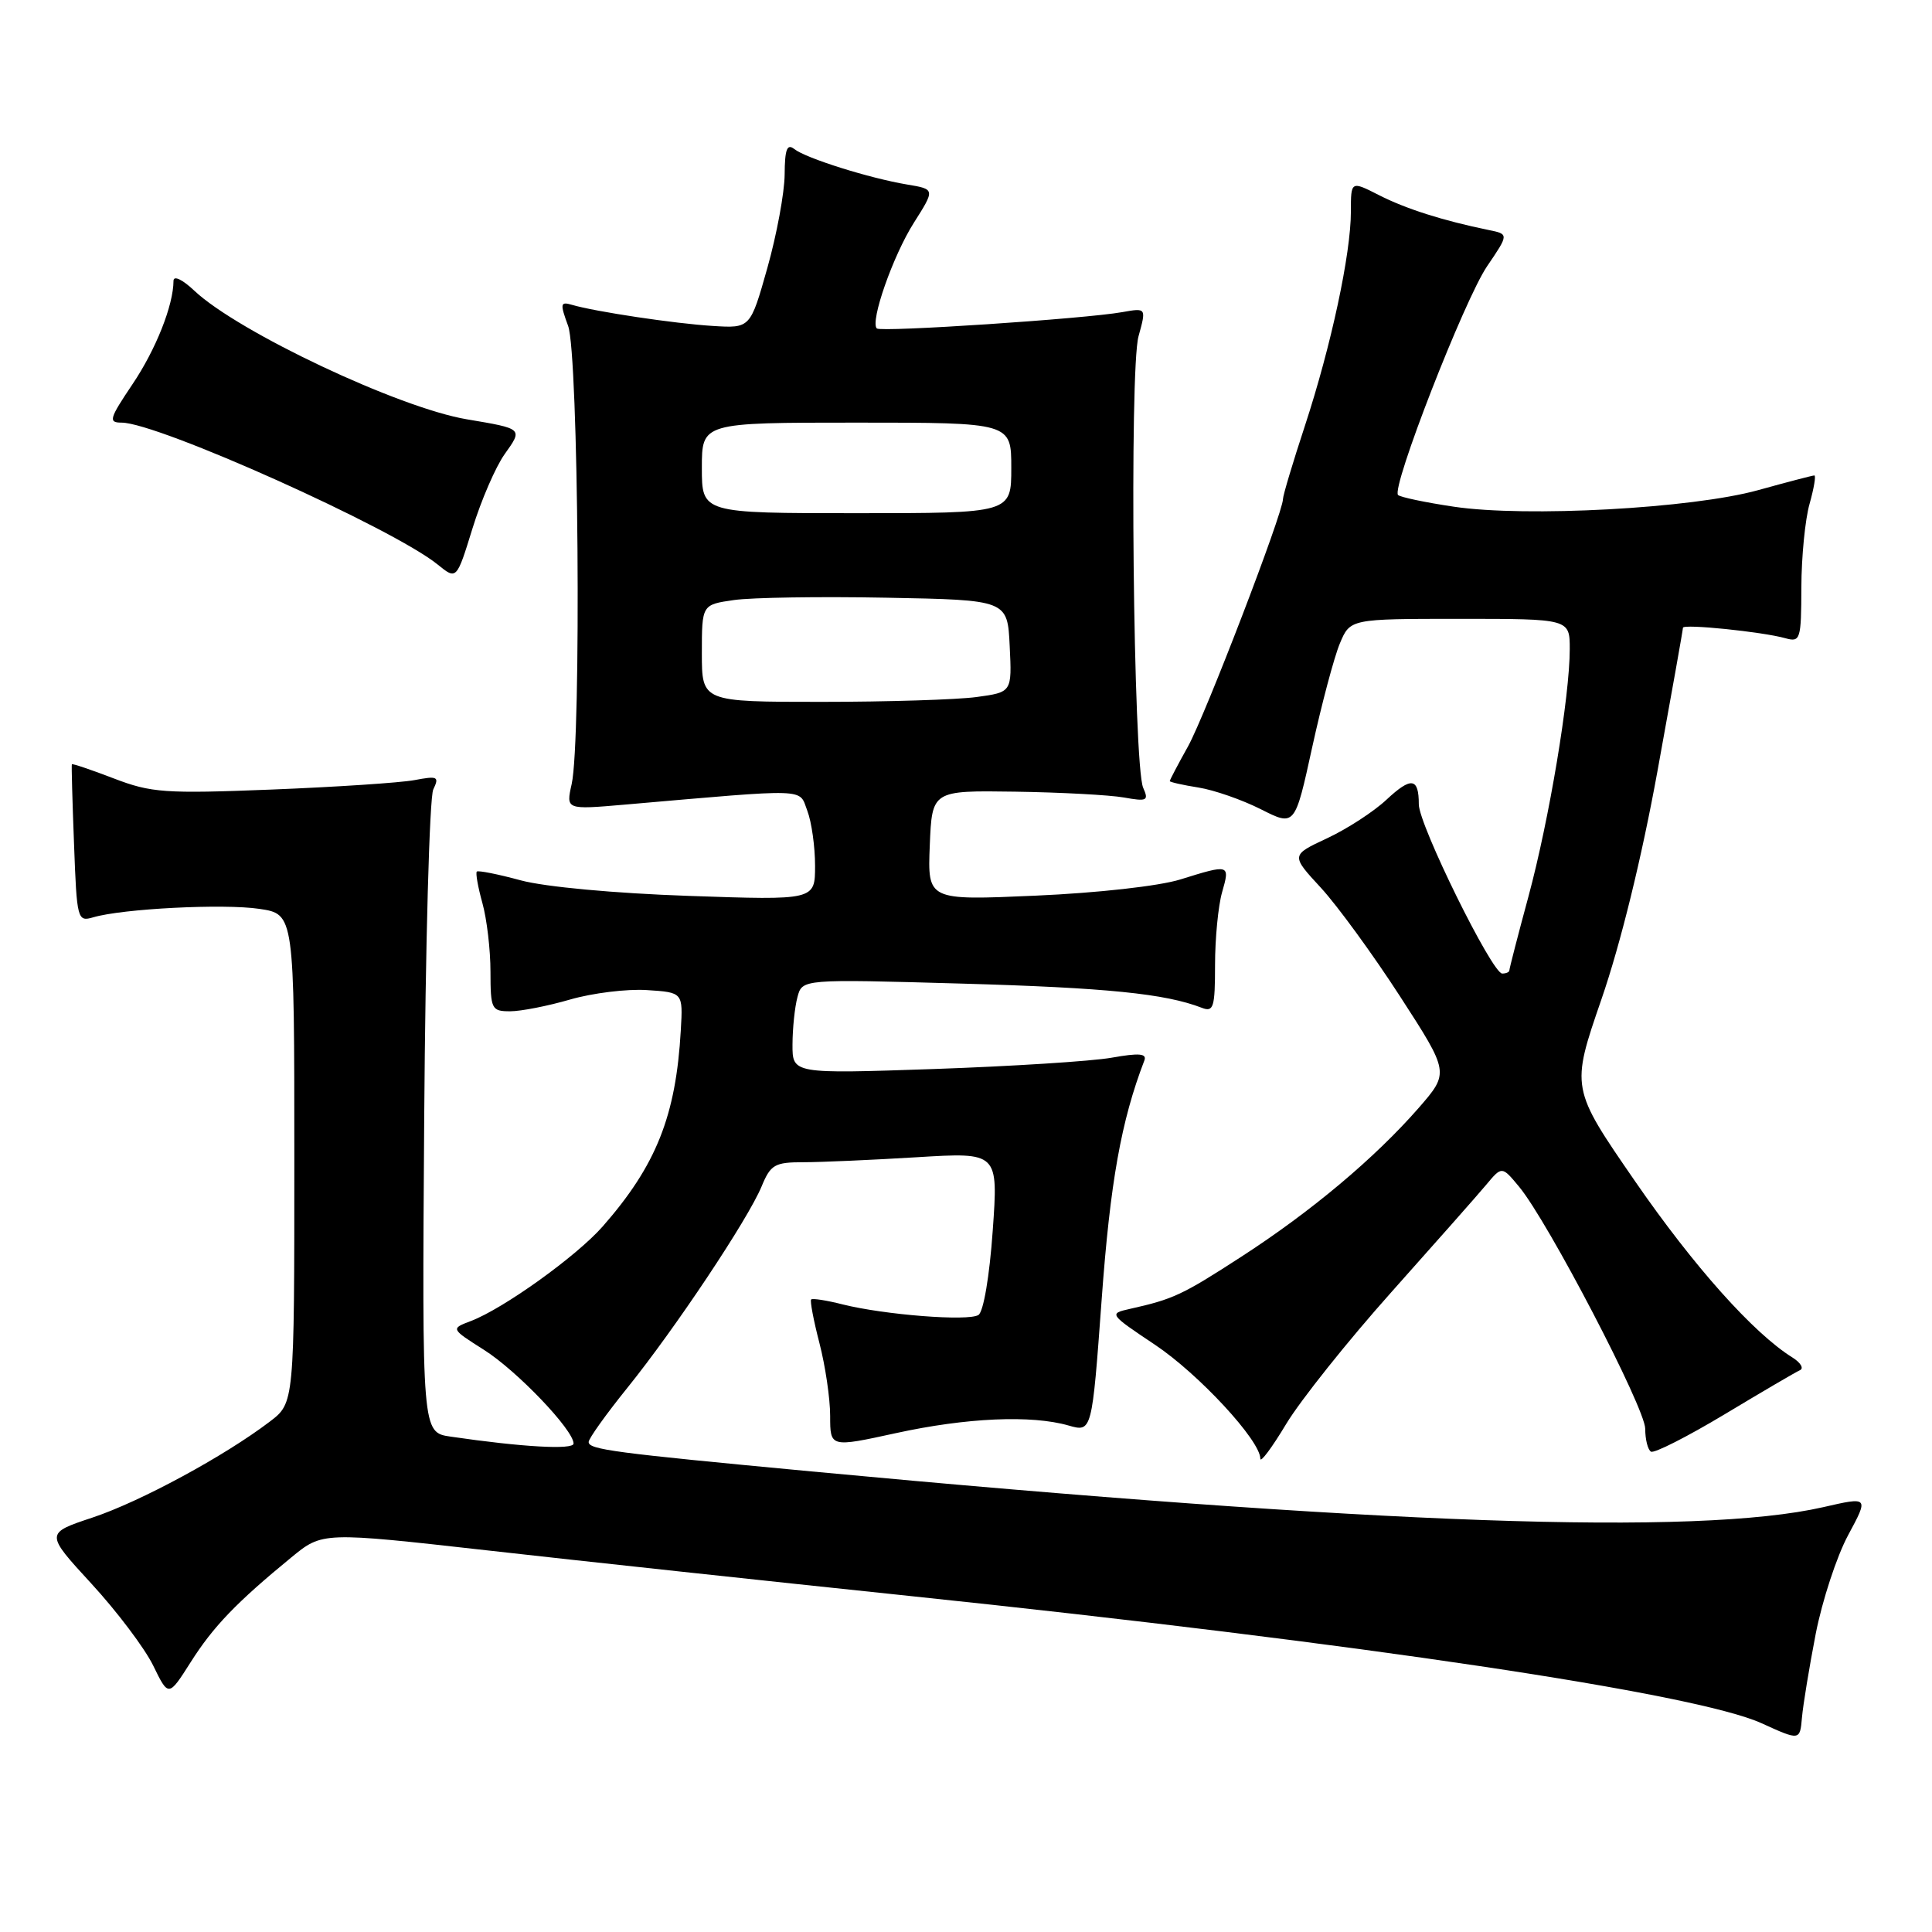 <?xml version="1.0" encoding="UTF-8" standalone="no"?>
<!DOCTYPE svg PUBLIC "-//W3C//DTD SVG 1.1//EN" "http://www.w3.org/Graphics/SVG/1.1/DTD/svg11.dtd" >
<svg xmlns="http://www.w3.org/2000/svg" xmlns:xlink="http://www.w3.org/1999/xlink" version="1.1" viewBox="0 0 256 256">
 <g >
 <path fill="currentColor"
d=" M 240.59 216.50 C 241.45 212.10 243.38 206.21 244.89 203.41 C 247.63 198.32 247.63 198.32 241.57 199.71 C 224.82 203.52 182.57 202.02 107.50 194.97 C 81.23 192.50 78.00 192.07 78.00 191.07 C 78.00 190.62 80.31 187.39 83.14 183.88 C 89.44 176.07 99.12 161.55 100.92 157.20 C 102.11 154.31 102.66 154.00 106.47 154.00 C 108.79 154.00 115.55 153.70 121.48 153.34 C 132.28 152.68 132.28 152.68 131.54 163.09 C 131.12 169.07 130.32 173.81 129.65 174.24 C 128.31 175.10 117.21 174.23 111.65 172.84 C 109.53 172.30 107.66 172.01 107.48 172.19 C 107.31 172.36 107.80 174.96 108.58 177.97 C 109.36 180.98 110.00 185.32 110.00 187.62 C 110.00 191.80 110.00 191.80 118.70 189.90 C 128.08 187.85 136.67 187.47 141.60 188.89 C 144.69 189.77 144.69 189.77 145.98 172.14 C 147.11 156.65 148.56 148.52 151.63 140.53 C 151.99 139.59 150.96 139.50 147.30 140.15 C 144.66 140.62 134.06 141.29 123.75 141.65 C 105.00 142.29 105.00 142.29 105.01 138.40 C 105.02 136.25 105.31 133.43 105.67 132.11 C 106.30 129.73 106.30 129.73 127.40 130.33 C 146.64 130.88 154.40 131.66 159.25 133.54 C 160.80 134.14 161.00 133.50 161.00 127.85 C 161.00 124.35 161.42 120.03 161.93 118.24 C 163.00 114.51 162.95 114.49 156.41 116.53 C 153.59 117.41 145.42 118.32 137.20 118.68 C 122.91 119.31 122.91 119.31 123.20 112.02 C 123.50 104.74 123.50 104.74 134.50 104.90 C 140.55 104.99 147.04 105.34 148.91 105.67 C 151.99 106.22 152.24 106.10 151.48 104.39 C 150.17 101.48 149.63 49.00 150.86 44.56 C 151.90 40.79 151.90 40.79 148.70 41.36 C 143.81 42.24 116.70 44.04 116.18 43.52 C 115.27 42.60 118.33 33.87 121.09 29.52 C 123.91 25.07 123.91 25.07 120.20 24.45 C 115.22 23.62 106.79 20.97 105.25 19.75 C 104.29 18.99 103.99 19.77 103.97 23.13 C 103.95 25.53 102.92 31.10 101.68 35.50 C 99.42 43.50 99.42 43.50 94.46 43.19 C 89.40 42.88 78.88 41.30 75.78 40.39 C 74.24 39.94 74.19 40.22 75.28 43.19 C 76.66 46.92 77.05 98.04 75.75 103.89 C 74.99 107.29 74.99 107.29 82.75 106.62 C 107.50 104.47 105.83 104.42 106.97 107.42 C 107.54 108.91 108.00 112.19 108.00 114.71 C 108.00 119.29 108.00 119.29 91.25 118.71 C 81.45 118.37 72.22 117.52 69.00 116.65 C 65.98 115.83 63.36 115.31 63.18 115.49 C 63.00 115.67 63.33 117.54 63.92 119.66 C 64.51 121.77 64.99 125.86 64.99 128.75 C 65.00 133.73 65.13 134.00 67.60 134.00 C 69.02 134.00 72.60 133.30 75.55 132.44 C 78.49 131.59 83.06 131.02 85.70 131.19 C 90.50 131.50 90.50 131.50 90.21 136.50 C 89.57 147.86 86.95 154.43 79.86 162.51 C 76.39 166.46 66.73 173.39 62.40 175.04 C 59.71 176.06 59.71 176.06 64.14 178.87 C 68.51 181.64 76.00 189.48 76.00 191.28 C 76.00 192.13 69.19 191.75 59.71 190.36 C 55.92 189.81 55.92 189.81 56.21 148.16 C 56.37 125.24 56.91 105.65 57.41 104.61 C 58.23 102.90 58.00 102.79 54.91 103.37 C 53.03 103.72 44.53 104.28 36.00 104.62 C 21.82 105.18 20.04 105.05 15.06 103.14 C 12.07 101.99 9.57 101.15 9.52 101.27 C 9.46 101.40 9.59 106.15 9.81 111.84 C 10.18 121.88 10.26 122.16 12.35 121.55 C 16.24 120.40 29.64 119.72 34.37 120.43 C 39.00 121.12 39.00 121.12 39.00 153.51 C 39.00 185.90 39.00 185.90 35.75 188.37 C 29.75 192.94 18.61 198.97 12.27 201.08 C 5.98 203.17 5.98 203.17 12.11 209.84 C 15.48 213.50 19.16 218.38 20.29 220.68 C 22.33 224.87 22.33 224.87 25.27 220.24 C 28.26 215.52 31.33 212.33 38.62 206.35 C 42.73 202.98 42.73 202.98 64.62 205.44 C 76.65 206.80 101.80 209.51 120.50 211.47 C 180.26 217.74 224.73 224.38 233.42 228.34 C 238.50 230.65 238.50 230.65 238.77 227.58 C 238.92 225.88 239.74 220.90 240.59 216.50 Z  M 184.36 171.22 C 190.11 164.77 195.77 158.38 196.92 157.00 C 199.01 154.50 199.01 154.50 201.29 157.25 C 205.12 161.86 218.00 186.59 218.00 189.32 C 218.00 190.73 218.34 192.09 218.76 192.35 C 219.17 192.61 223.56 190.38 228.51 187.41 C 233.45 184.44 237.95 181.80 238.50 181.56 C 239.05 181.32 238.60 180.56 237.50 179.87 C 232.36 176.67 224.44 167.81 216.66 156.53 C 208.14 144.18 208.14 144.18 212.20 132.41 C 214.74 125.05 217.53 113.69 219.63 102.14 C 221.48 91.97 223.00 83.44 223.00 83.18 C 223.00 82.64 233.52 83.71 236.58 84.57 C 238.56 85.12 238.67 84.76 238.69 77.82 C 238.70 73.80 239.19 68.81 239.78 66.75 C 240.36 64.69 240.64 63.00 240.41 63.00 C 240.17 63.00 236.81 63.88 232.95 64.95 C 224.21 67.37 202.21 68.57 192.64 67.14 C 188.87 66.58 185.55 65.88 185.25 65.59 C 184.32 64.66 194.04 39.69 197.06 35.26 C 199.94 31.02 199.94 31.02 197.22 30.47 C 191.19 29.23 186.31 27.68 182.75 25.87 C 179.00 23.96 179.00 23.96 179.00 28.02 C 179.00 33.64 176.39 45.80 172.92 56.38 C 171.31 61.27 170.00 65.65 170.00 66.13 C 170.00 67.97 159.72 94.73 157.43 98.88 C 156.09 101.28 155.00 103.36 155.00 103.50 C 155.00 103.63 156.70 104.02 158.79 104.35 C 160.87 104.68 164.60 105.98 167.07 107.23 C 171.58 109.51 171.58 109.51 173.87 99.03 C 175.13 93.27 176.78 87.08 177.53 85.28 C 178.90 82.00 178.90 82.00 193.45 82.00 C 208.00 82.00 208.00 82.00 208.00 86.01 C 208.00 92.29 205.28 108.60 202.52 118.82 C 201.13 123.95 200.00 128.34 200.00 128.57 C 200.00 128.81 199.57 129.00 199.05 129.00 C 197.71 129.00 188.00 109.29 188.00 106.58 C 188.00 103.04 187.00 102.90 183.72 105.96 C 182.05 107.53 178.51 109.83 175.86 111.07 C 171.04 113.32 171.04 113.32 175.03 117.64 C 177.22 120.02 181.94 126.50 185.53 132.05 C 192.05 142.13 192.05 142.13 187.97 146.82 C 182.15 153.47 173.77 160.51 164.47 166.53 C 156.63 171.61 155.46 172.15 149.69 173.44 C 146.92 174.06 146.97 174.13 153.03 178.18 C 158.84 182.06 167.00 190.88 167.00 193.28 C 167.00 193.89 168.55 191.81 170.44 188.66 C 172.34 185.52 178.60 177.67 184.36 171.22 Z  M 66.86 60.19 C 69.29 56.78 69.34 56.82 61.86 55.56 C 52.86 54.05 31.54 43.98 25.75 38.52 C 24.17 37.03 23.00 36.47 22.99 37.21 C 22.98 40.45 20.65 46.33 17.53 50.95 C 14.48 55.49 14.33 56.00 16.11 56.00 C 20.89 56.00 52.12 70.02 58.00 74.81 C 60.50 76.84 60.50 76.84 62.60 70.04 C 63.75 66.30 65.67 61.87 66.86 60.19 Z  M 93.00 86.56 C 93.00 80.12 93.00 80.12 97.25 79.51 C 99.59 79.17 108.70 79.03 117.50 79.20 C 133.50 79.50 133.50 79.50 133.79 85.61 C 134.09 91.72 134.09 91.72 129.40 92.36 C 126.83 92.71 117.58 93.00 108.86 93.00 C 93.00 93.00 93.00 93.00 93.00 86.56 Z  M 93.00 62.00 C 93.00 56.00 93.00 56.00 113.50 56.00 C 134.00 56.00 134.00 56.00 134.00 62.00 C 134.00 68.00 134.00 68.00 113.50 68.00 C 93.00 68.00 93.00 68.00 93.00 62.00 Z "/>
</g>
</svg>